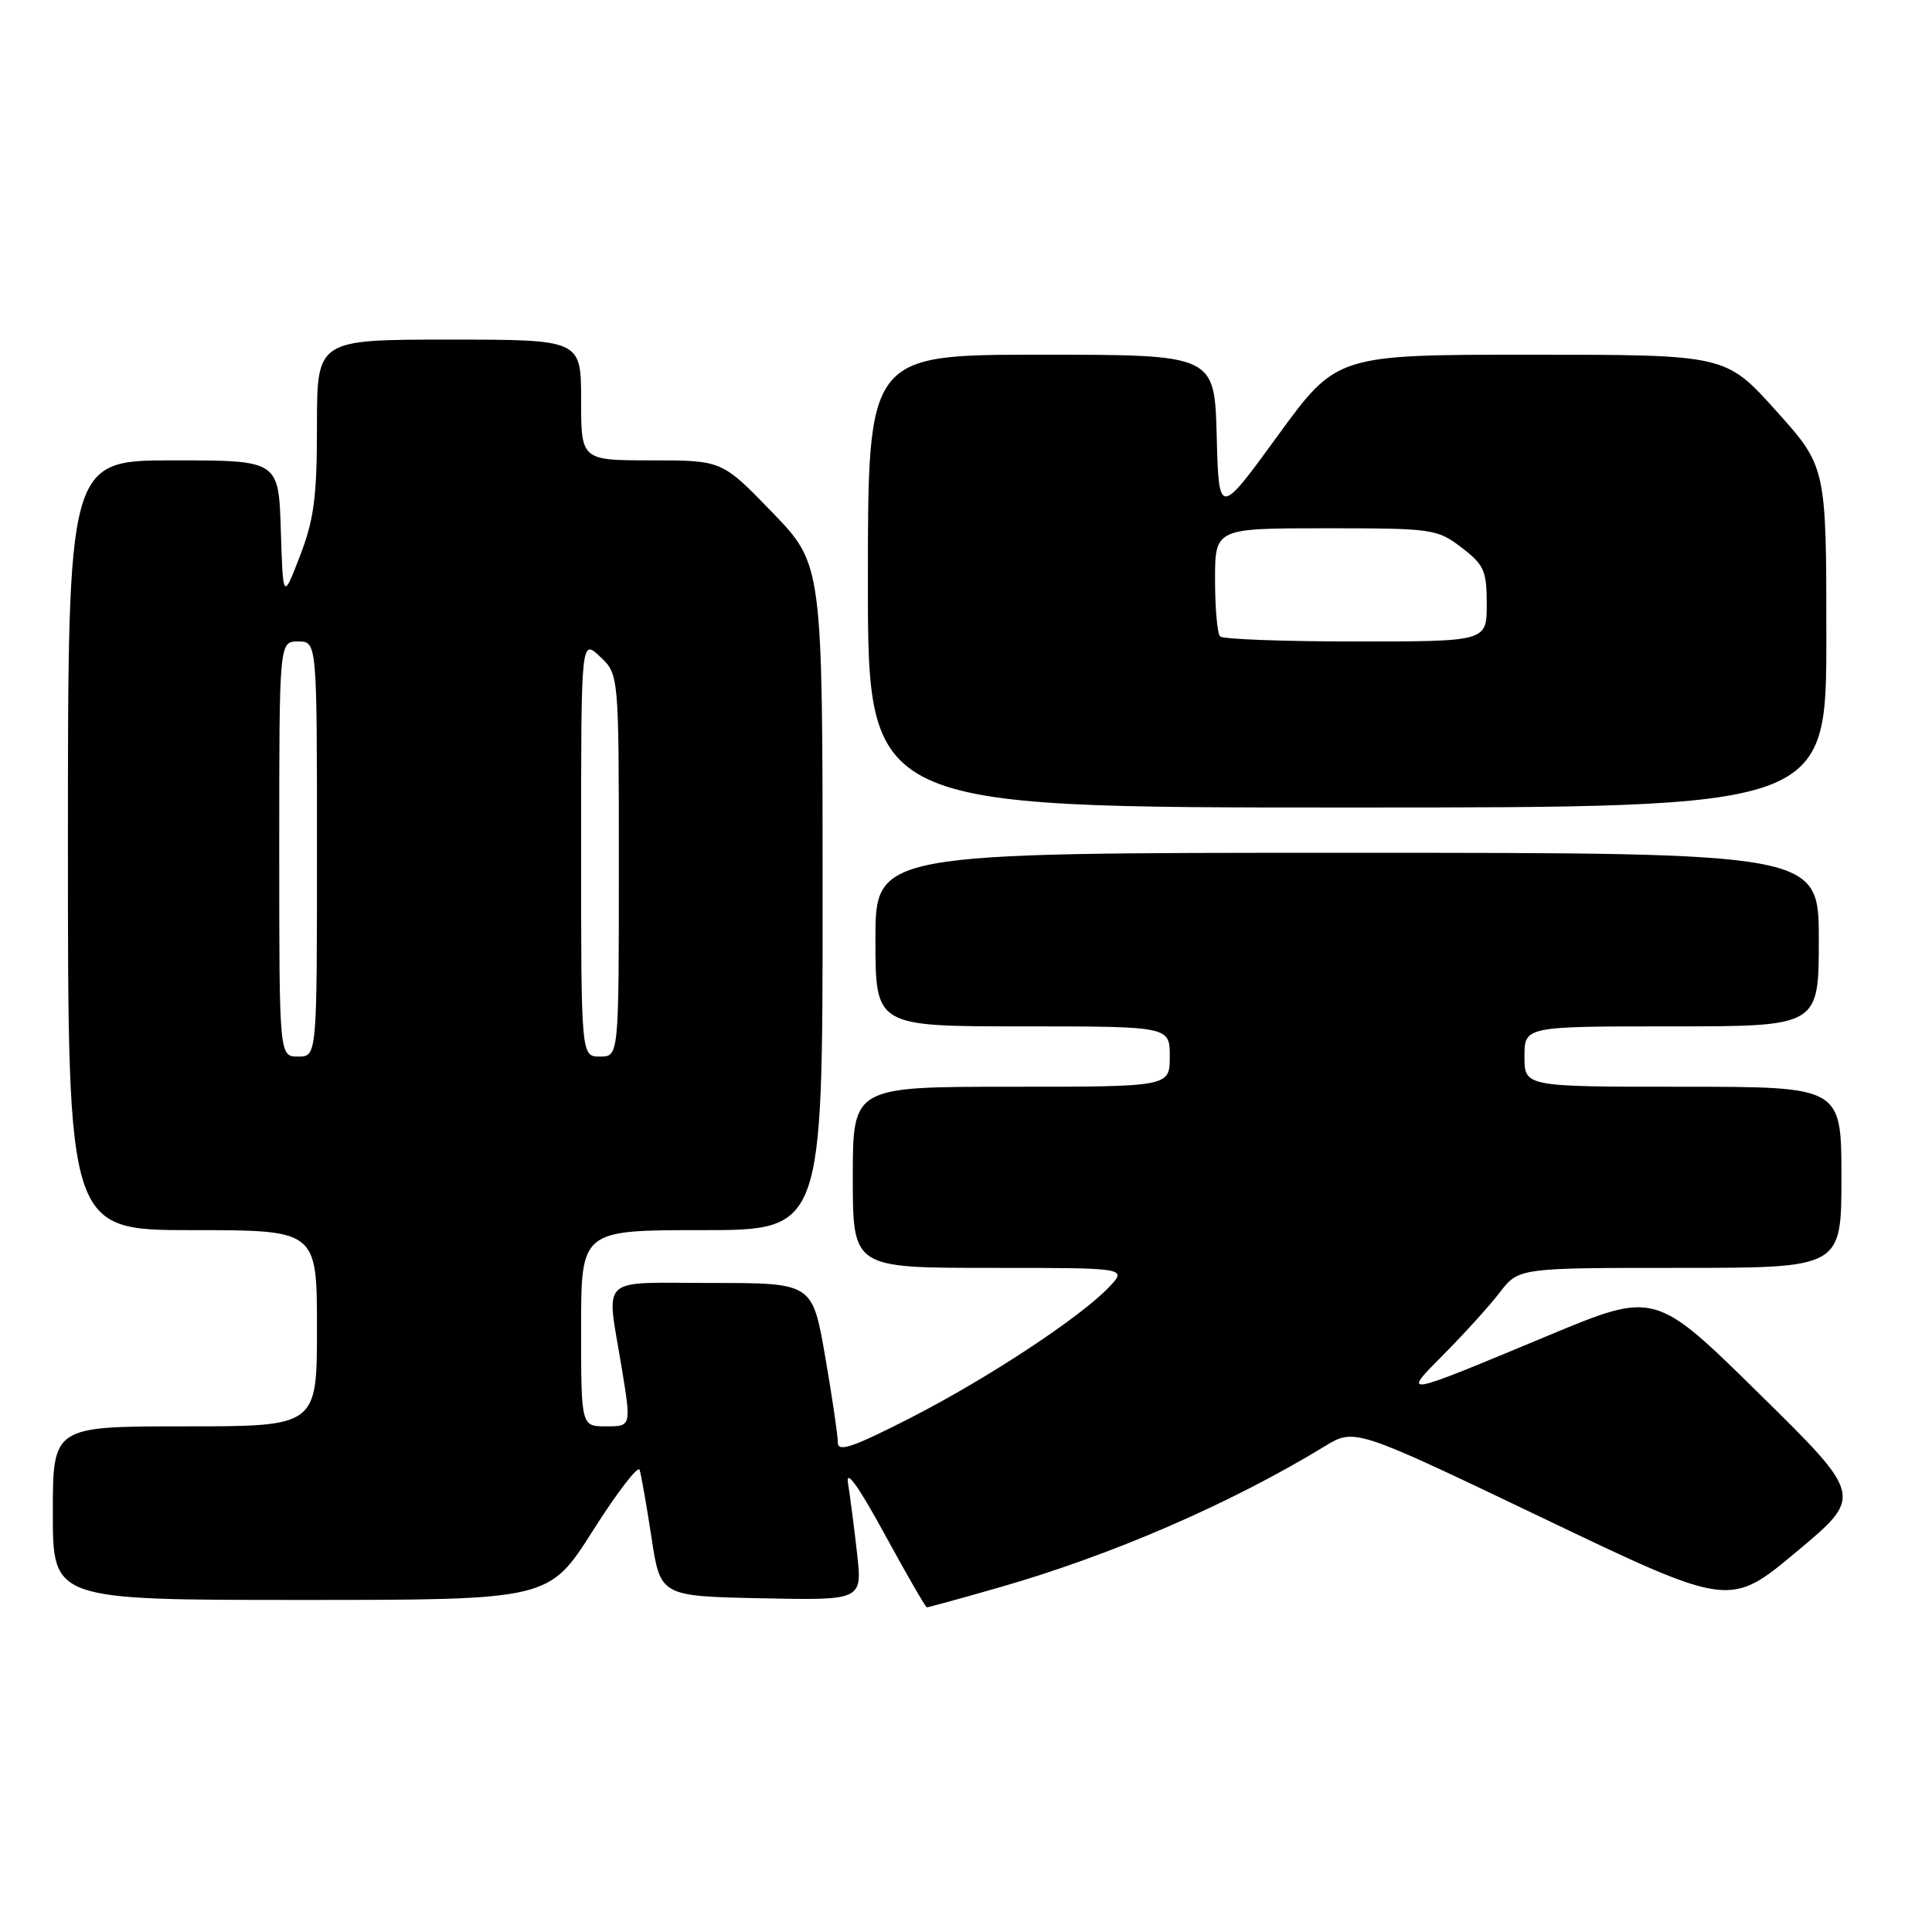 <?xml version="1.0" encoding="UTF-8" standalone="no"?>
<!DOCTYPE svg PUBLIC "-//W3C//DTD SVG 1.1//EN" "http://www.w3.org/Graphics/SVG/1.1/DTD/svg11.dtd" >
<svg xmlns="http://www.w3.org/2000/svg" xmlns:xlink="http://www.w3.org/1999/xlink" version="1.1" viewBox="0 0 256 256">
 <g >
 <path fill="currentColor"
d=" M 132.31 210.37 C 147.25 206.10 163.03 199.26 175.50 191.66 C 179.50 189.22 179.50 189.22 204.35 201.11 C 229.20 213.01 229.20 213.01 238.04 205.62 C 246.89 198.24 246.89 198.24 233.09 184.66 C 219.29 171.08 219.29 171.08 205.15 176.97 C 185.46 185.17 185.68 185.13 191.37 179.39 C 194.04 176.70 197.36 173.04 198.73 171.25 C 201.24 168.00 201.24 168.00 222.62 168.00 C 244.00 168.00 244.00 168.00 244.00 156.00 C 244.00 144.00 244.00 144.00 223.00 144.00 C 202.00 144.00 202.00 144.00 202.00 140.00 C 202.00 136.00 202.00 136.00 221.50 136.00 C 241.00 136.00 241.00 136.00 241.00 124.50 C 241.00 113.00 241.00 113.00 178.50 113.00 C 116.00 113.00 116.00 113.00 116.00 124.50 C 116.00 136.00 116.00 136.00 135.50 136.00 C 155.00 136.00 155.00 136.00 155.00 140.00 C 155.00 144.00 155.00 144.00 134.00 144.00 C 113.00 144.00 113.00 144.00 113.00 156.00 C 113.00 168.00 113.00 168.00 131.17 168.00 C 149.35 168.00 149.35 168.00 147.01 170.49 C 143.24 174.50 130.86 182.66 120.56 187.92 C 113.00 191.78 111.00 192.46 111.02 191.15 C 111.02 190.24 110.27 185.11 109.34 179.75 C 107.65 170.00 107.65 170.00 94.33 170.00 C 79.07 170.00 80.34 168.81 82.38 181.25 C 83.65 189.00 83.65 189.00 80.32 189.00 C 77.00 189.00 77.00 189.00 77.00 176.00 C 77.00 163.00 77.00 163.00 93.00 163.00 C 109.00 163.00 109.00 163.00 109.00 118.90 C 109.00 74.81 109.00 74.81 102.34 67.90 C 95.67 61.00 95.67 61.00 86.34 61.00 C 77.00 61.00 77.00 61.00 77.00 53.00 C 77.00 45.00 77.00 45.00 59.50 45.00 C 42.00 45.00 42.00 45.00 42.00 56.41 C 42.00 65.85 41.61 68.83 39.75 73.66 C 37.50 79.50 37.50 79.50 37.21 70.25 C 36.92 61.00 36.92 61.00 22.96 61.00 C 9.00 61.00 9.00 61.00 9.00 112.00 C 9.00 163.00 9.00 163.00 25.50 163.00 C 42.00 163.00 42.00 163.00 42.00 176.00 C 42.00 189.00 42.00 189.00 24.50 189.00 C 7.00 189.00 7.00 189.00 7.00 200.50 C 7.00 212.00 7.00 212.00 39.87 212.00 C 72.74 212.00 72.74 212.00 78.56 202.82 C 81.76 197.77 84.55 194.14 84.75 194.76 C 84.96 195.38 85.66 199.39 86.32 203.69 C 87.50 211.50 87.50 211.50 100.88 211.78 C 114.27 212.06 114.27 212.06 113.56 205.78 C 113.17 202.33 112.63 198.15 112.36 196.50 C 112.05 194.56 113.76 196.94 117.19 203.23 C 120.11 208.59 122.64 212.97 122.81 212.98 C 122.98 212.99 127.26 211.82 132.31 210.37 Z  M 242.00 84.42 C 242.00 61.84 242.00 61.84 235.33 54.42 C 228.66 47.00 228.66 47.00 202.90 47.00 C 177.13 47.00 177.13 47.00 169.31 57.73 C 161.50 68.46 161.50 68.46 161.22 57.73 C 160.93 47.00 160.93 47.00 137.97 47.00 C 115.00 47.00 115.00 47.00 115.00 77.00 C 115.00 107.00 115.00 107.00 178.50 107.00 C 242.00 107.00 242.00 107.00 242.00 84.42 Z  M 37.00 112.50 C 37.00 85.00 37.00 85.00 39.50 85.00 C 42.00 85.00 42.00 85.00 42.00 112.50 C 42.00 140.00 42.00 140.00 39.50 140.00 C 37.00 140.00 37.00 140.00 37.00 112.50 Z  M 77.00 112.33 C 77.00 84.65 77.00 84.65 79.50 87.00 C 82.00 89.35 82.00 89.35 82.00 114.67 C 82.00 140.00 82.00 140.00 79.50 140.00 C 77.00 140.00 77.00 140.00 77.00 112.33 Z  M 161.67 84.33 C 161.30 83.97 161.00 80.59 161.00 76.83 C 161.00 70.00 161.00 70.00 175.66 70.00 C 189.83 70.00 190.42 70.08 193.66 72.55 C 196.65 74.84 197.00 75.61 197.00 80.05 C 197.00 85.00 197.00 85.00 179.67 85.00 C 170.13 85.00 162.03 84.70 161.67 84.33 Z "/>
</g>
</svg>